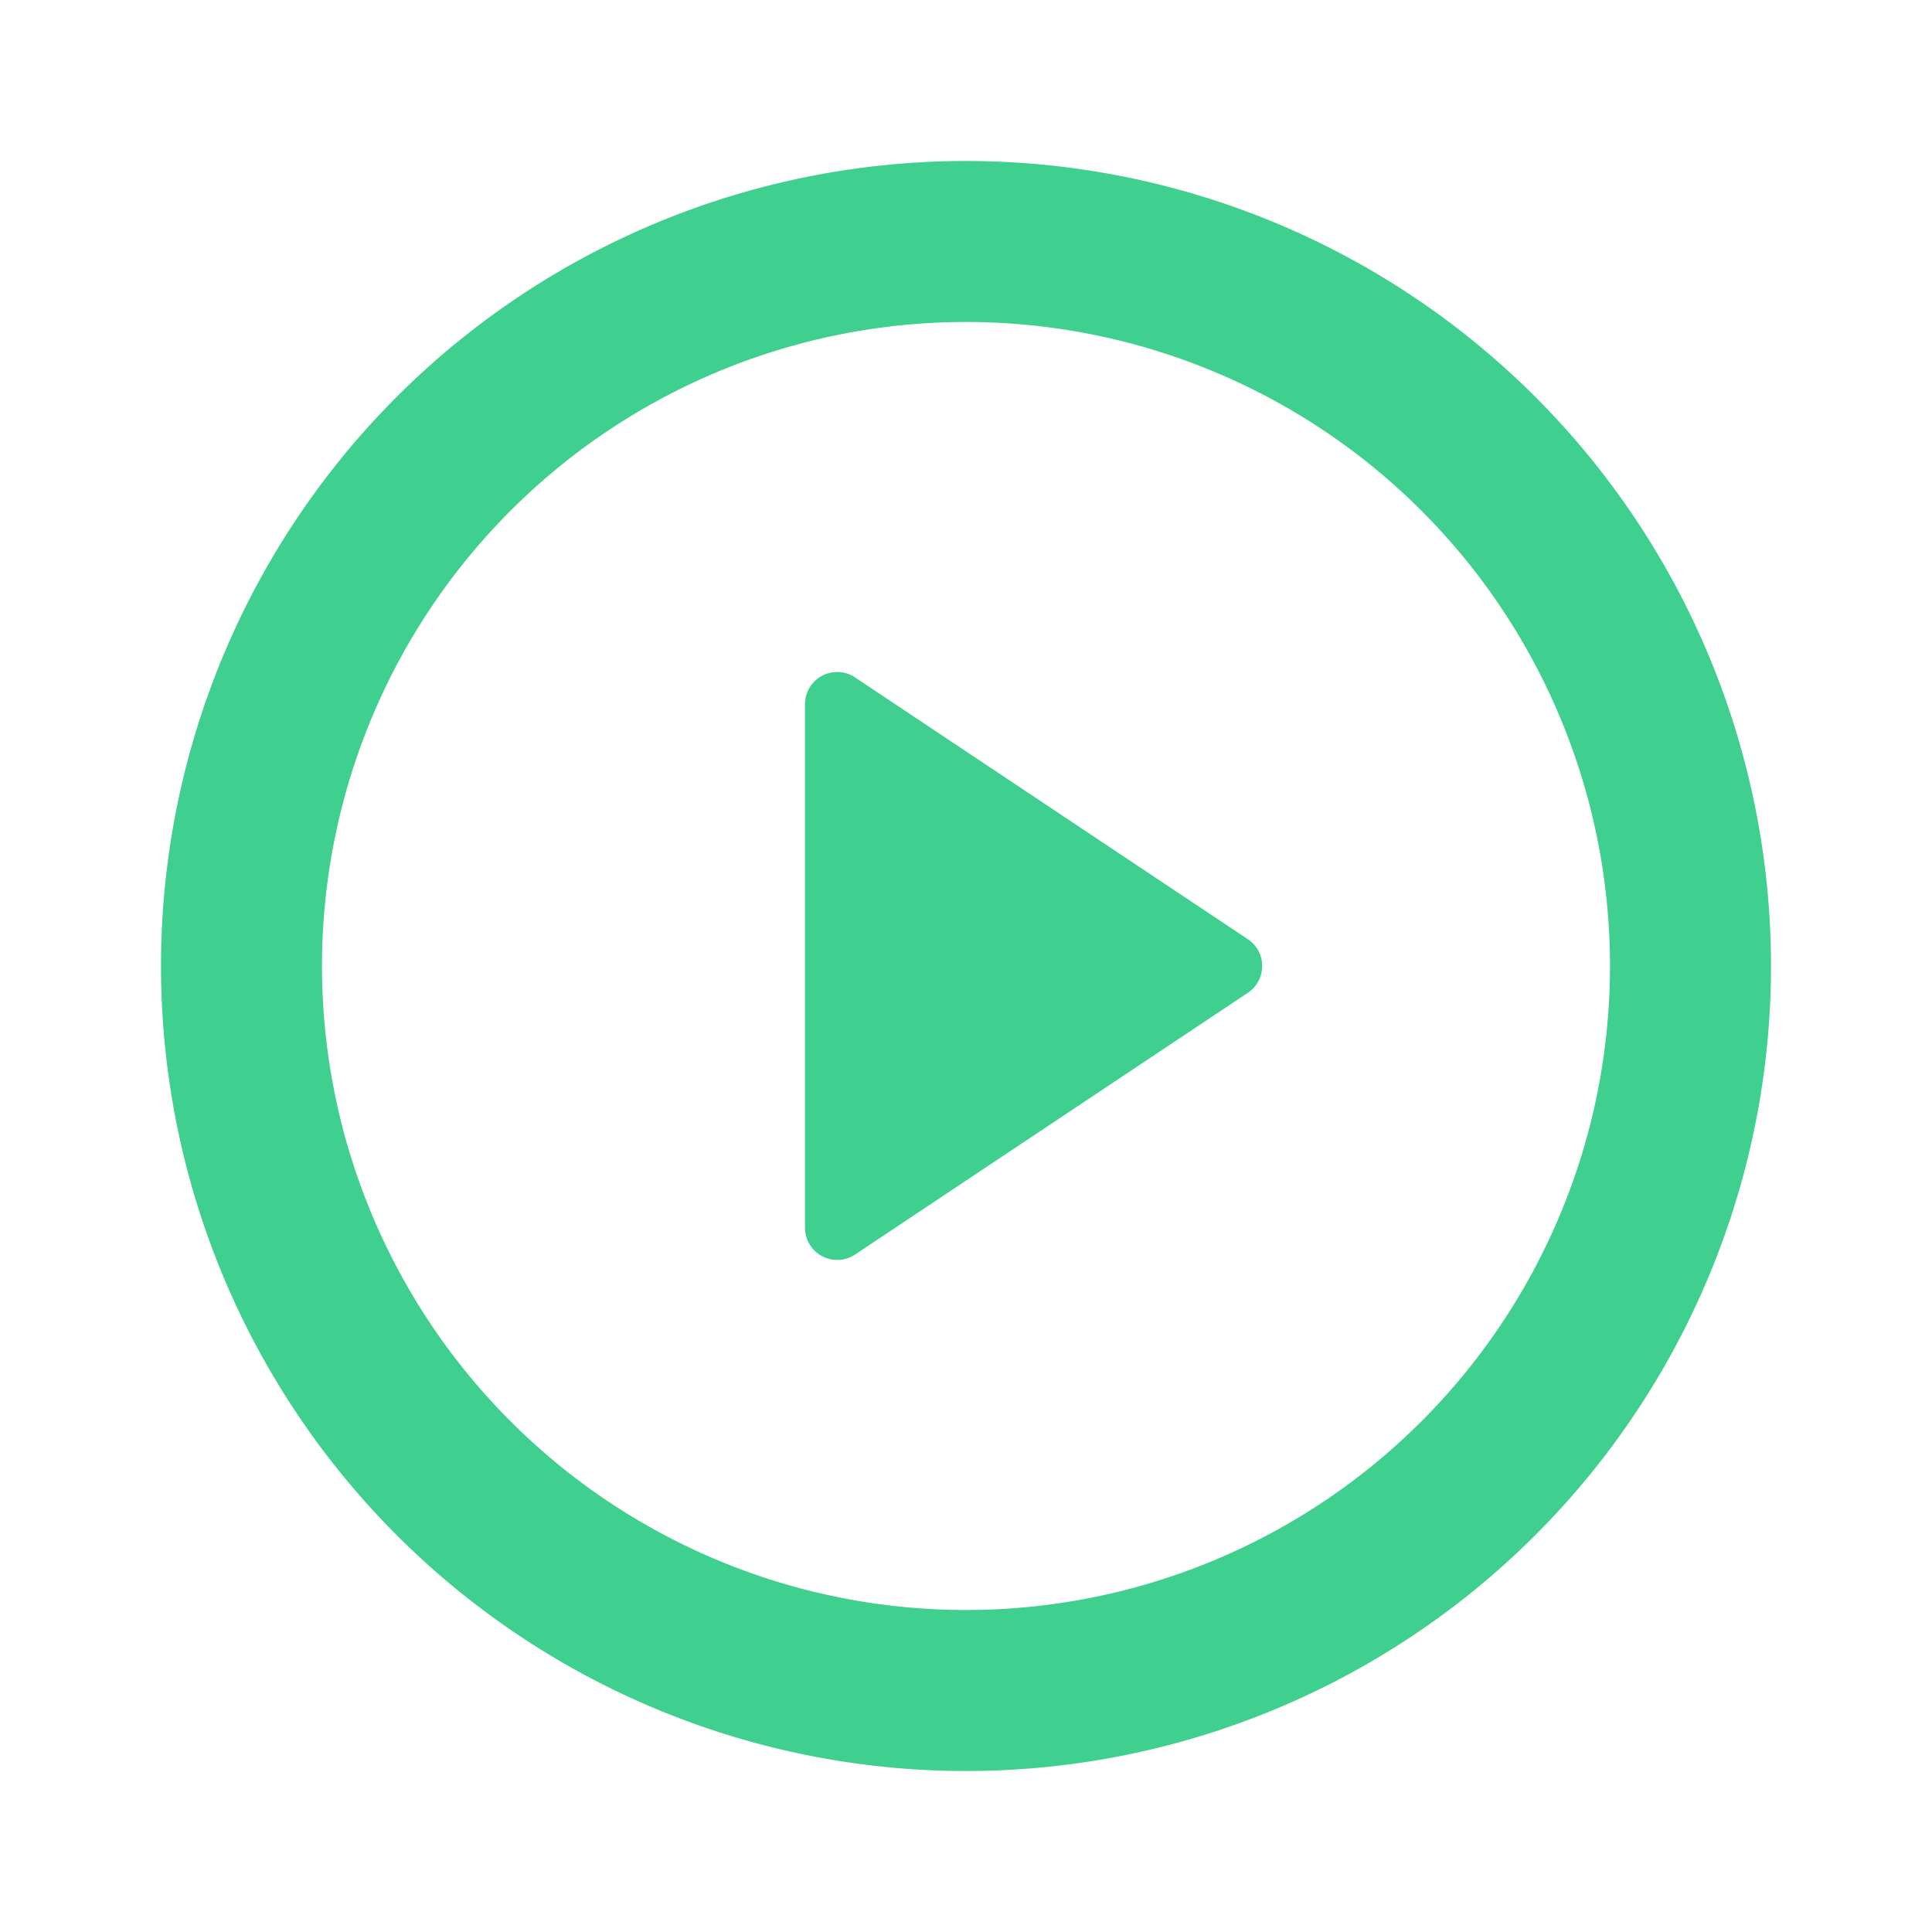 <svg xmlns="http://www.w3.org/2000/svg" width="24" height="24" xmlns:v="https://vecta.io/nano"><path d="M12 22a10 10 0 1 1 0-20 10 10 0 1 1 0 20zm0-2a8 8 0 1 0 0-16 8 8 0 0 0 0 16zM10.622 8.415l4.879 3.252a.4.4 0 0 1 0 .666l-4.88 3.252a.4.4 0 0 1-.621-.332V8.747a.4.4 0 0 1 .622-.332z" fill="rgba(63,207,142,1)"/></svg>